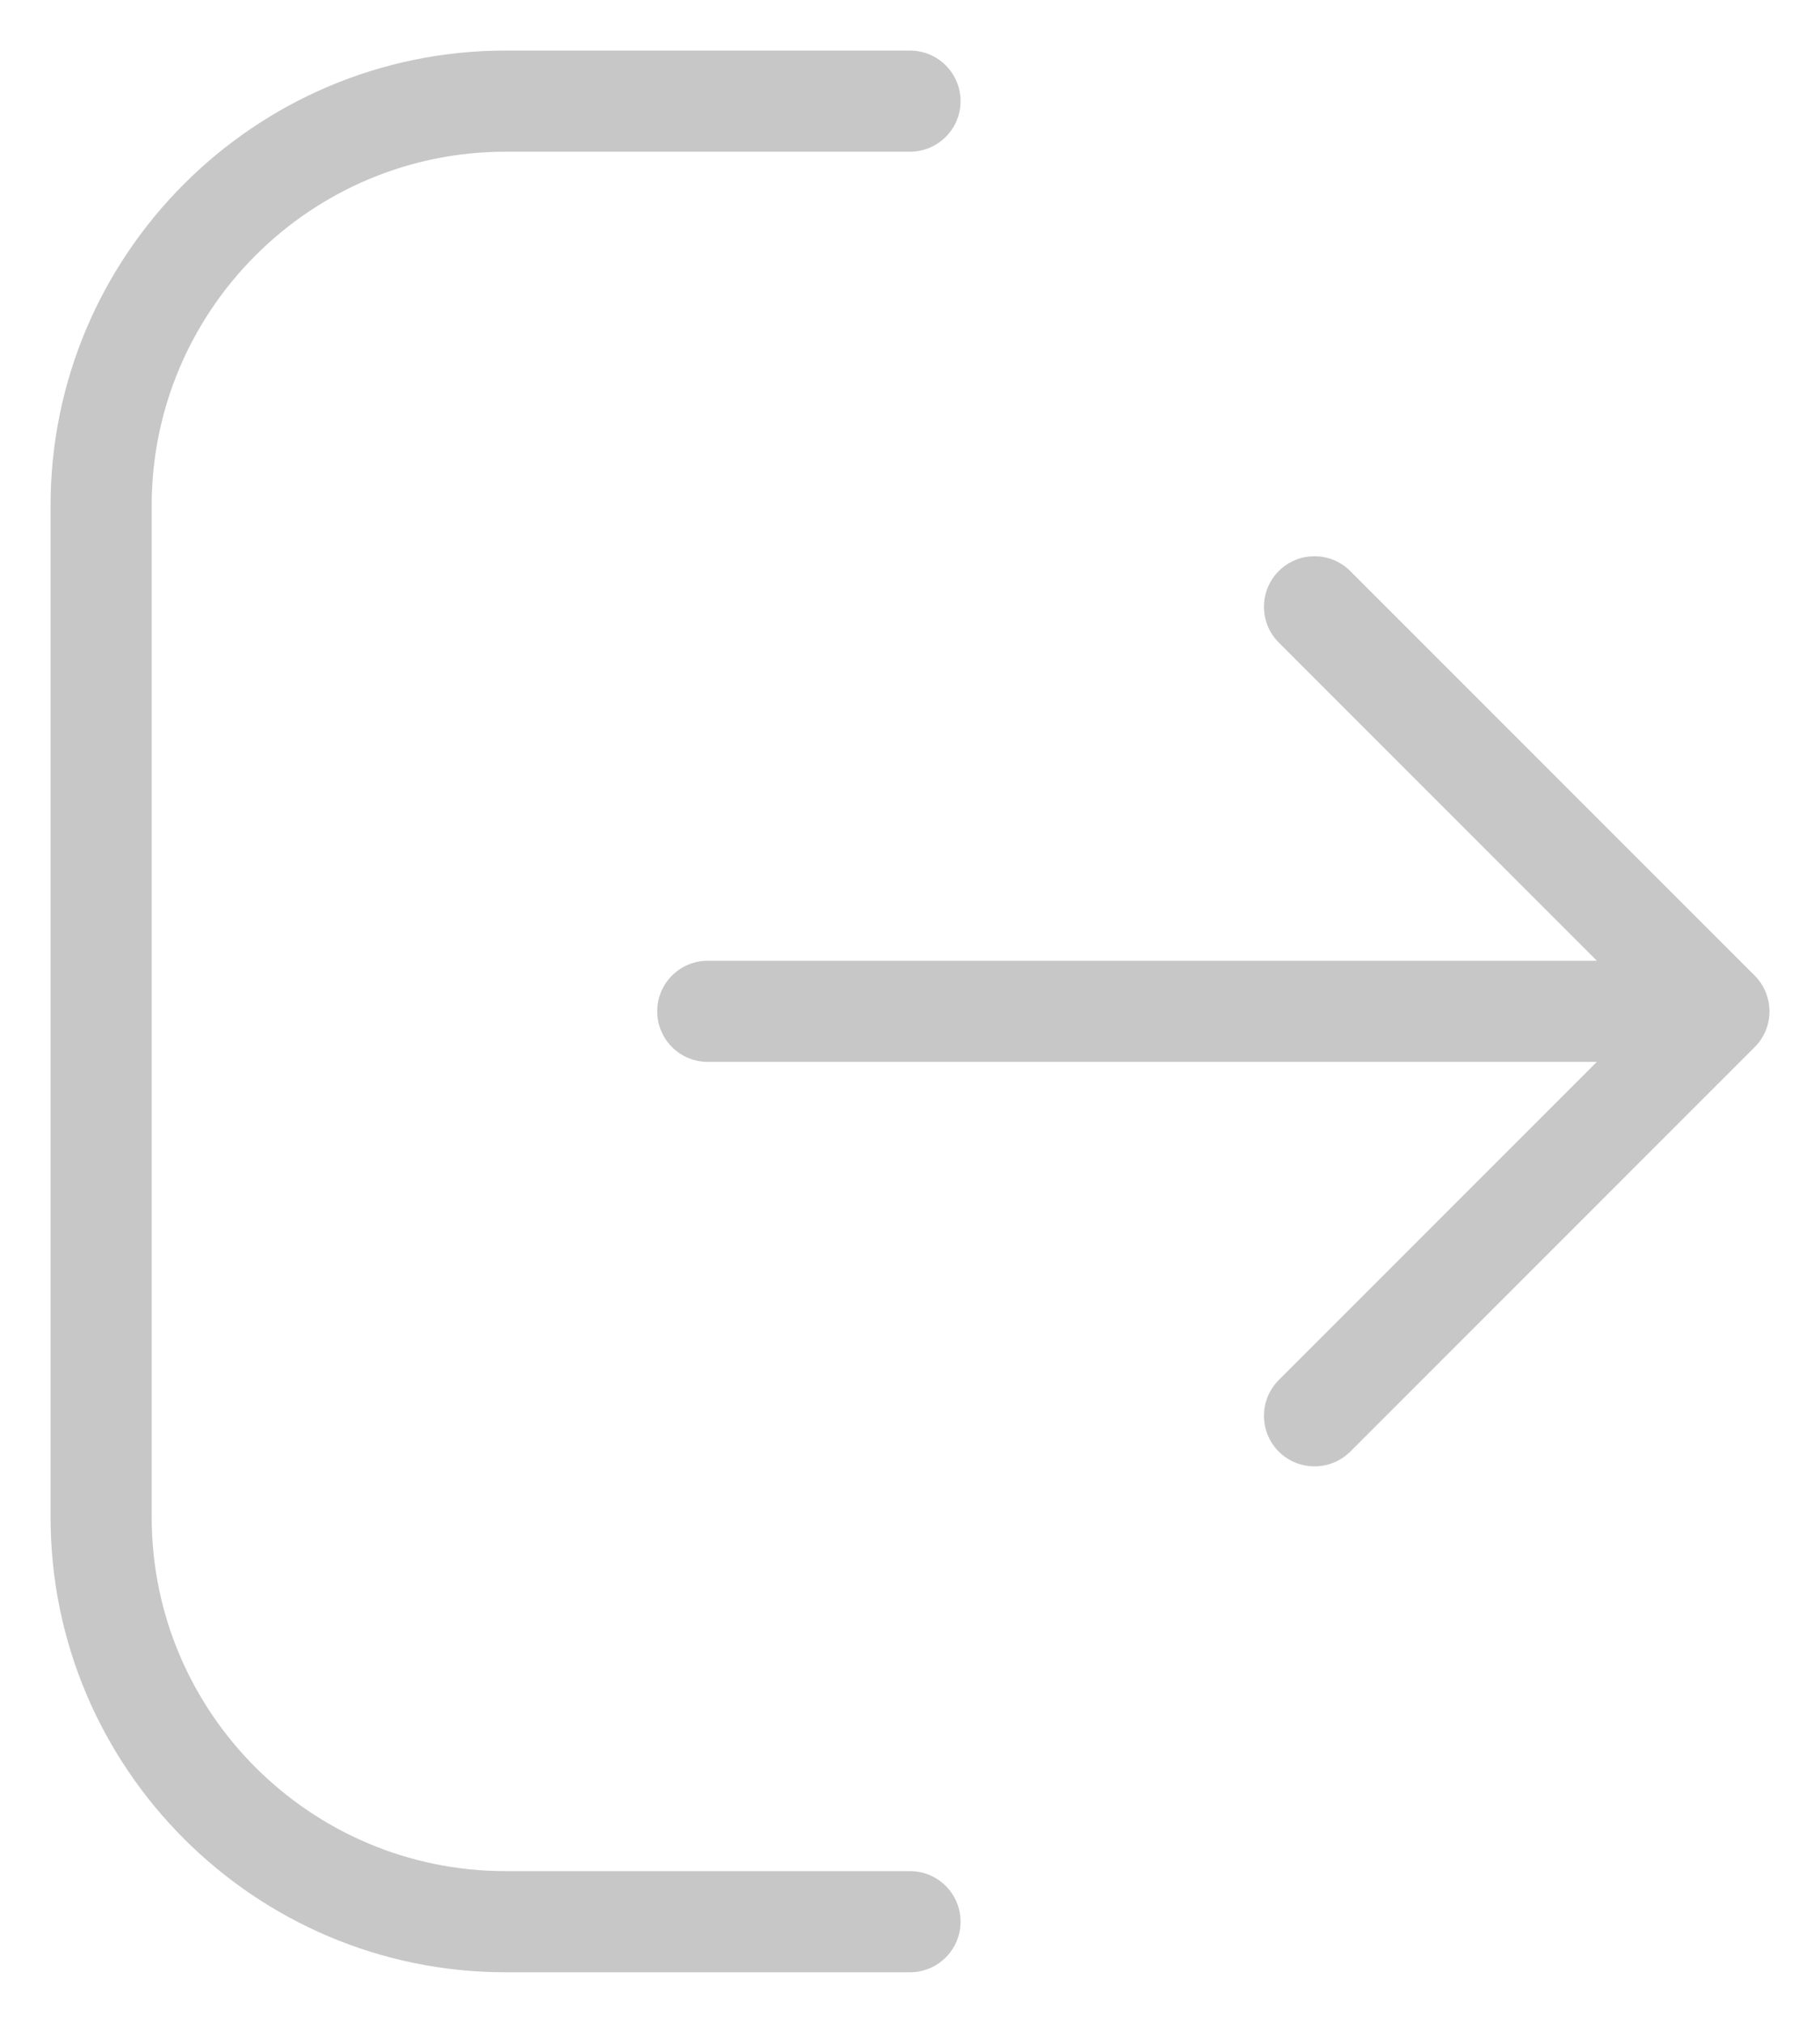 <svg width="18" height="20" viewBox="0 0 18 20" fill="none" xmlns="http://www.w3.org/2000/svg">
<path d="M9.5 19C9.5 19.276 9.276 19.5 9 19.5H5C2.519 19.5 0.5 17.481 0.5 15V5C0.5 2.519 2.519 0.5 5 0.5H9C9.276 0.5 9.5 0.724 9.5 1C9.5 1.276 9.276 1.5 9 1.5H5C3.07 1.5 1.5 3.07 1.5 5V15C1.5 16.93 3.07 18.5 5 18.5H9C9.276 18.5 9.5 18.724 9.5 19ZM17.354 9.646L13.354 5.646C13.159 5.451 12.842 5.451 12.647 5.646C12.452 5.841 12.452 6.158 12.647 6.353L15.793 9.499H7C6.724 9.499 6.5 9.723 6.5 9.999C6.5 10.275 6.724 10.499 7 10.499H15.793L12.647 13.645C12.452 13.84 12.452 14.157 12.647 14.352C12.745 14.45 12.873 14.498 13.001 14.498C13.129 14.498 13.257 14.449 13.355 14.352L17.355 10.352C17.549 10.158 17.549 9.842 17.354 9.646Z" fill="#c7c7c7"/>
</svg>
